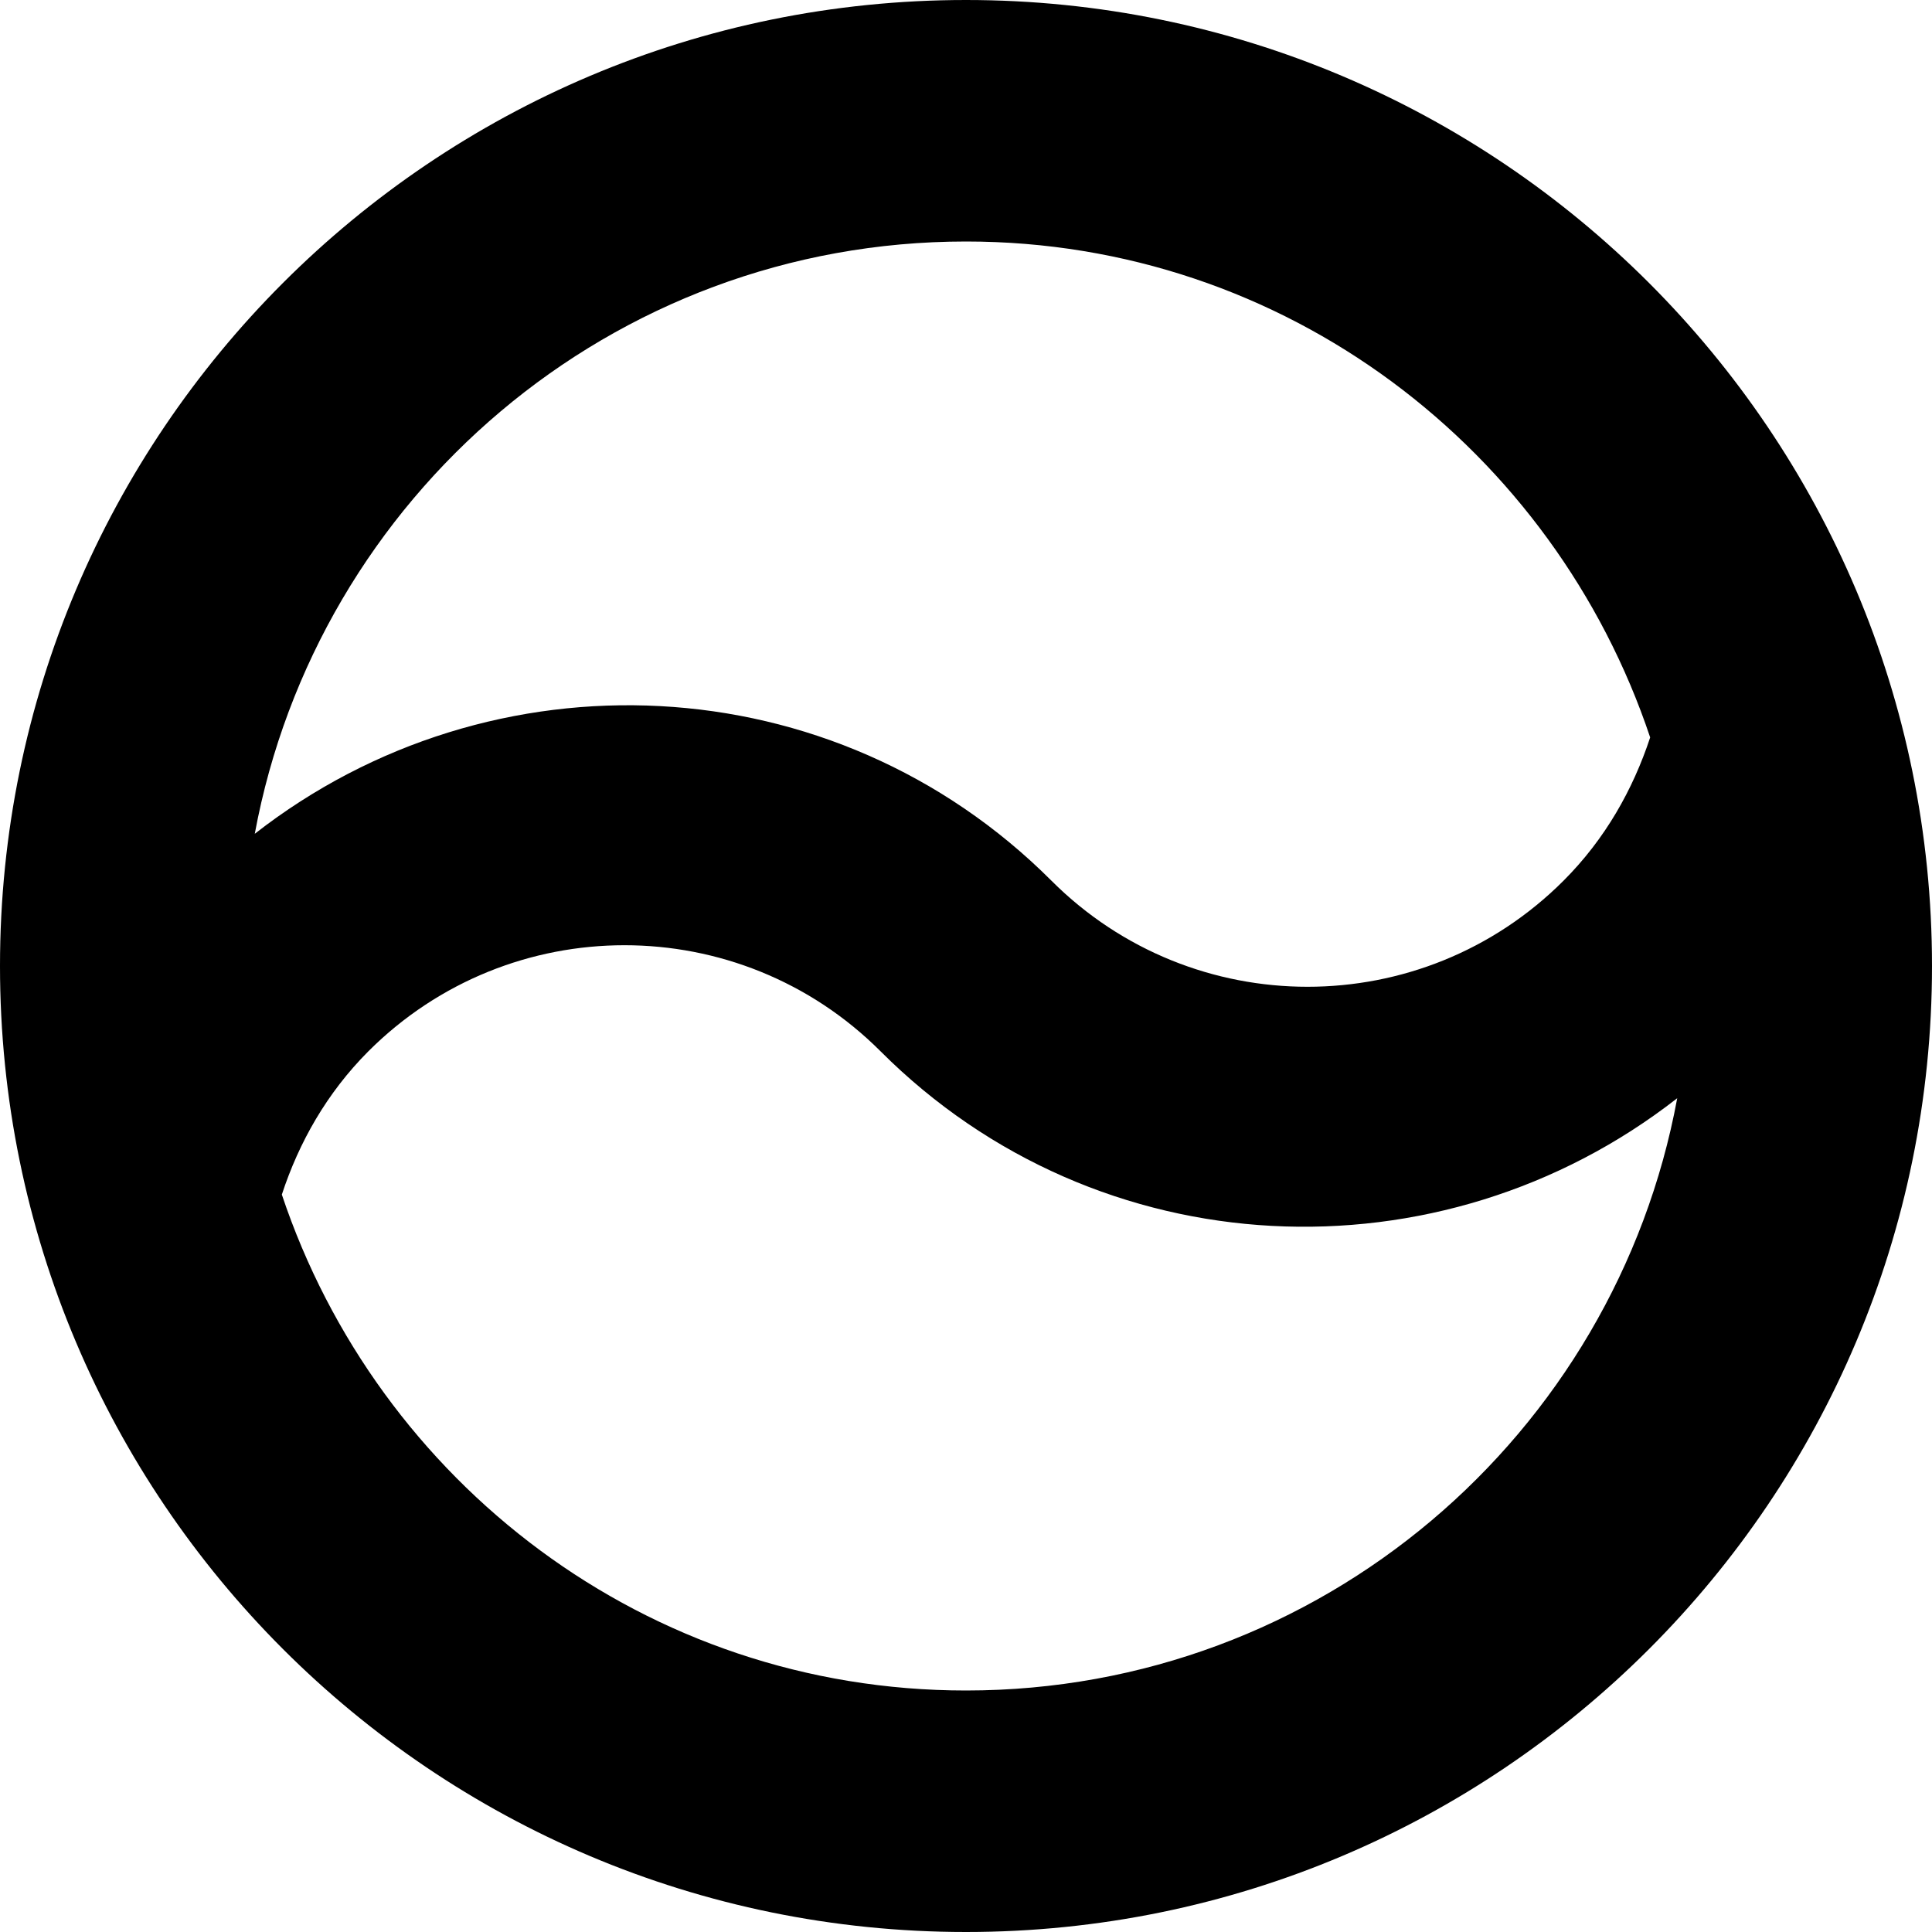 <svg height="320pt" viewBox="0 0 320 320" width="320pt" xmlns="http://www.w3.org/2000/svg"><path d="m160 320c-88.359 0-160-71.641-160-160s71.641-160 160-160 160 71.641 160 160-71.641 160-160 160zm0-40c58.781 0 107.48-42.32 117.801-98.102-39.242 30.641-95.84 28.34-131.941-7.758-23.438-23.441-61.418-23.441-84.859 0-6.859 6.879-11.48 15.059-14.32 23.719 15.922 47.602 60.359 82.141 113.32 82.141zm0-240c-58.781 0-107.48 42.32-117.801 98.102 39.242-30.641 95.84-28.34 131.941 7.758 23.438 23.441 61.418 23.441 84.84 0 6.879-6.879 11.48-15.059 14.34-23.719-15.922-47.582-60.359-82.141-113.32-82.141zm0 0"/></svg>